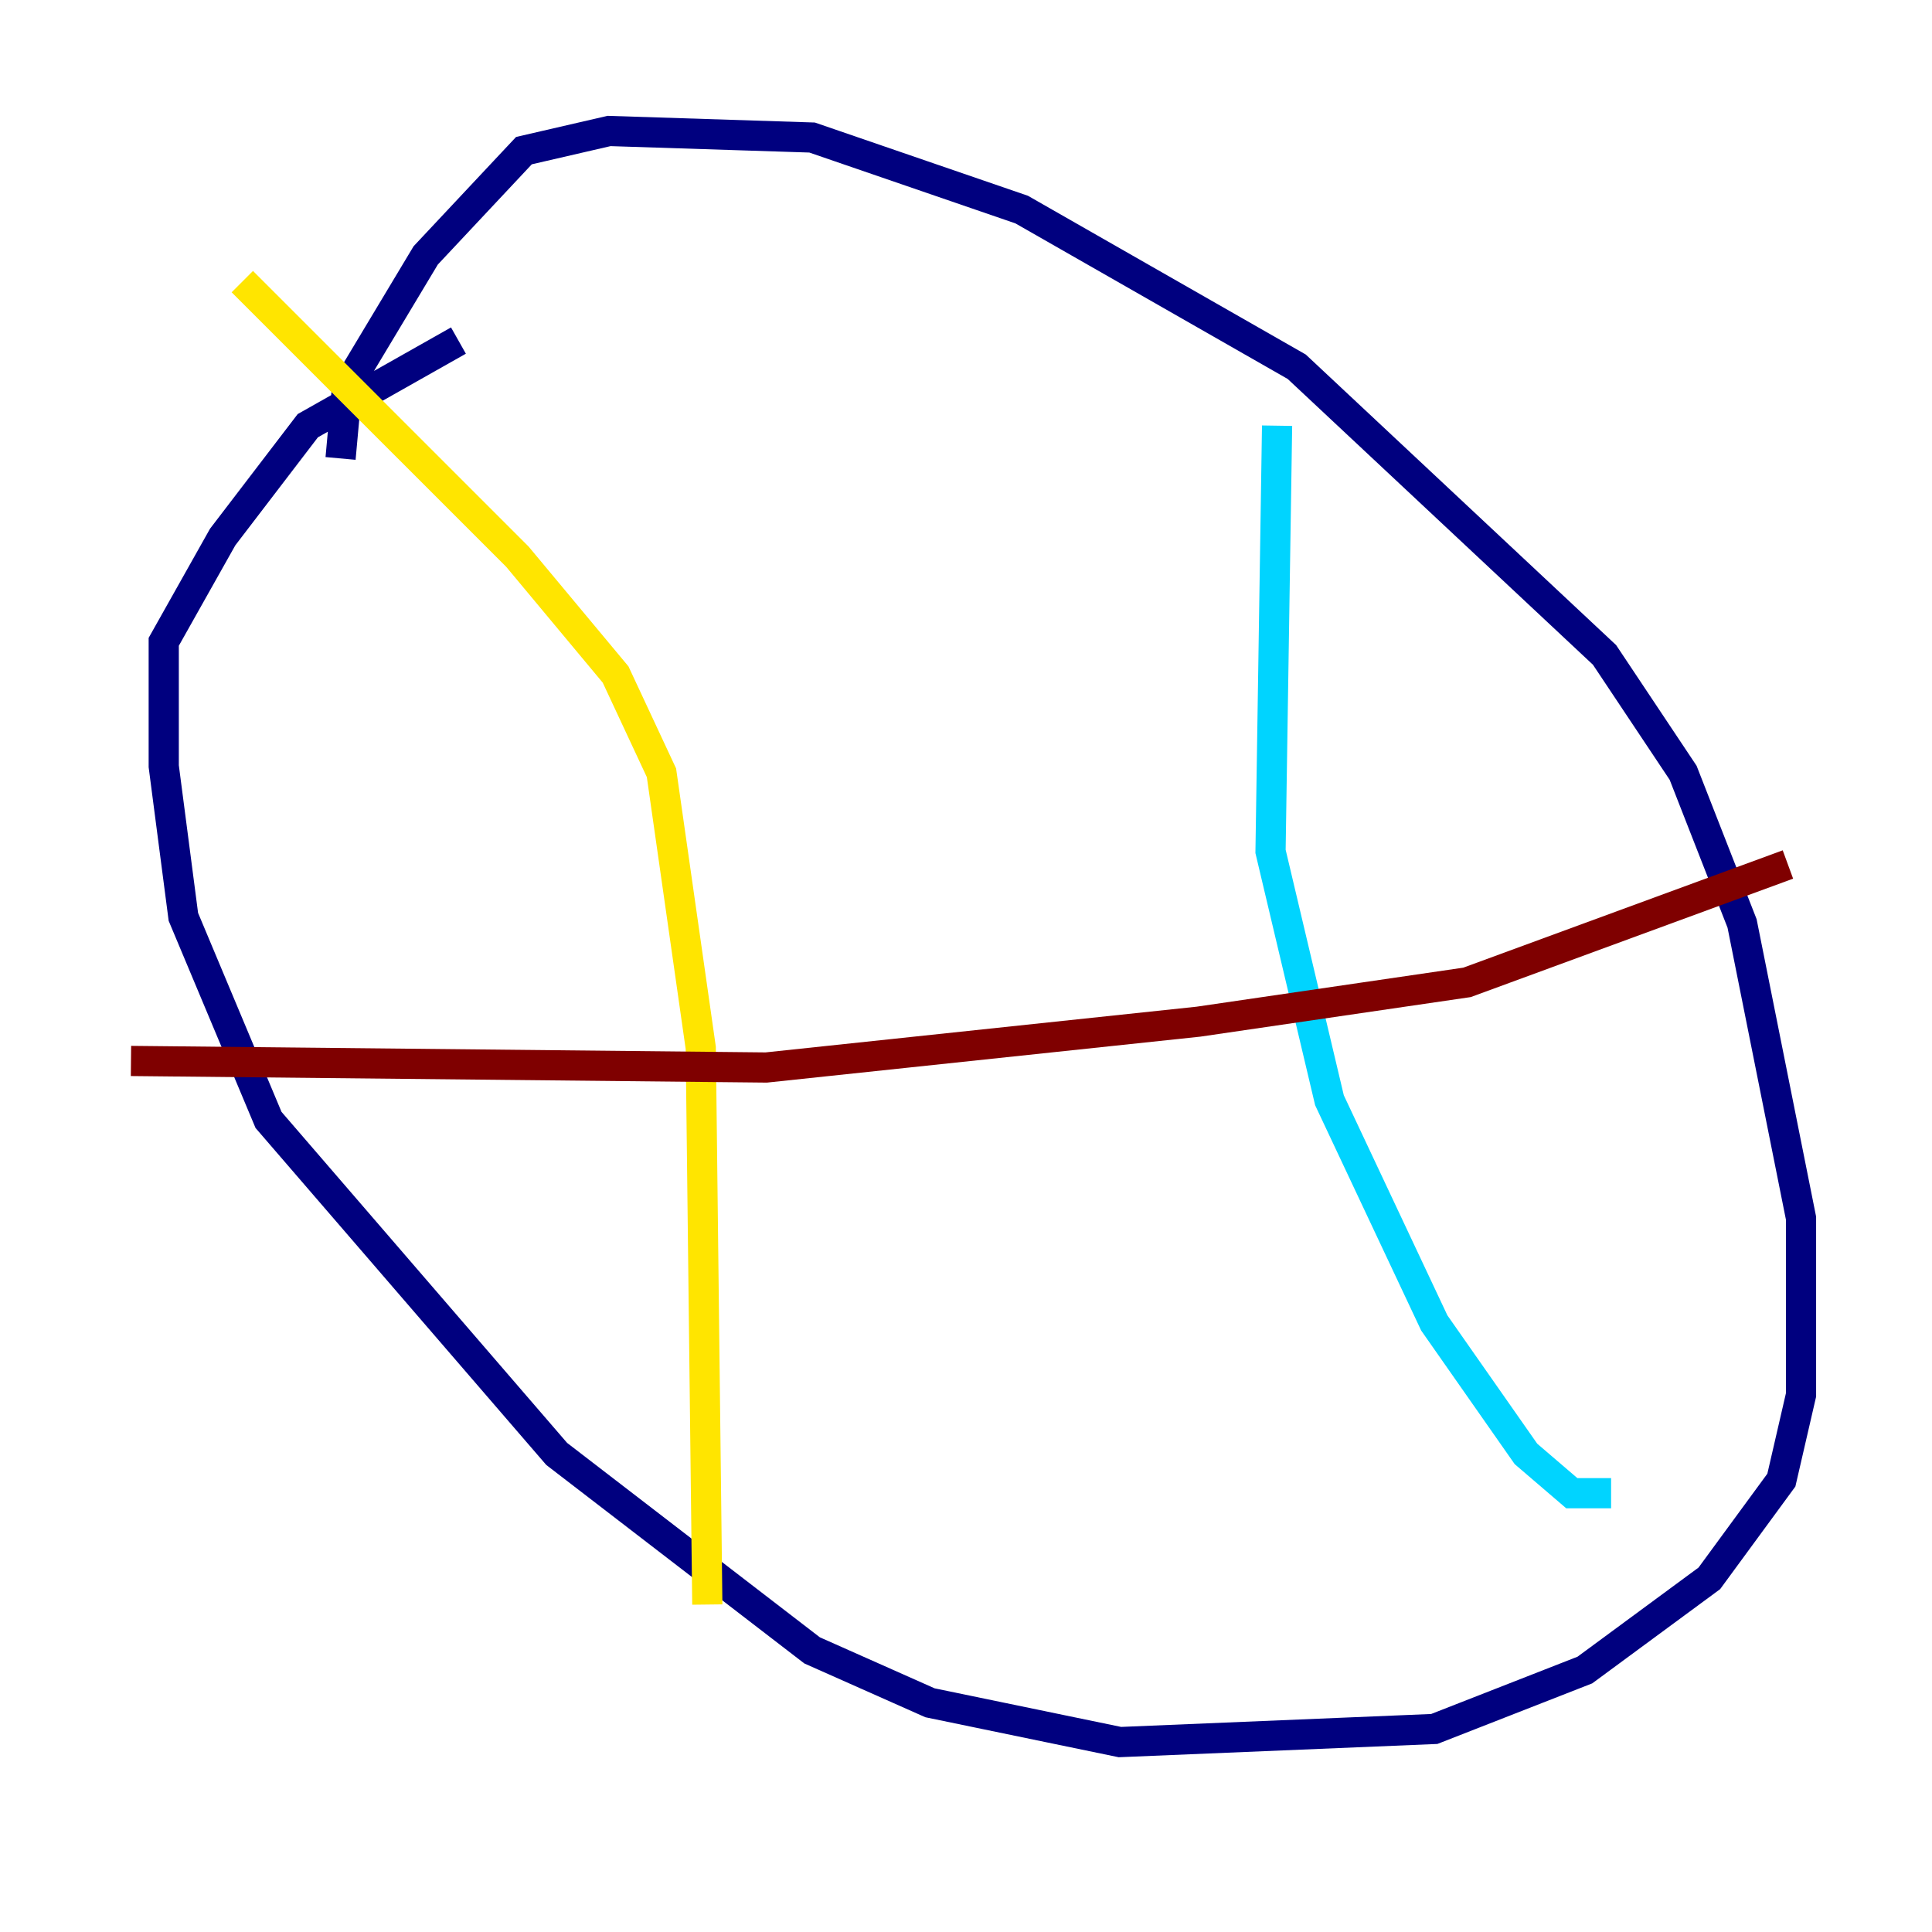 <?xml version="1.0" encoding="utf-8" ?>
<svg baseProfile="tiny" height="128" version="1.2" viewBox="0,0,128,128" width="128" xmlns="http://www.w3.org/2000/svg" xmlns:ev="http://www.w3.org/2001/xml-events" xmlns:xlink="http://www.w3.org/1999/xlink"><defs /><polyline fill="none" points="22.563,30.373 22.997,25.6 28.203,16.922 34.712,9.98 40.352,8.678 53.803,9.112 67.688,13.885 85.912,24.298 106.305,43.39 111.512,51.2 115.417,61.18 119.322,80.705 119.322,92.42 118.02,98.061 113.248,104.57 105.003,110.644 95.024,114.549 74.197,115.417 61.614,112.814 53.803,109.342 36.881,96.325 17.79,74.197 12.149,60.746 10.848,50.766 10.848,42.522 14.752,35.58 20.393,28.203 30.373,22.563" stroke="#00007f" stroke-width="2" /><polyline fill="none" points="84.61,28.203 84.176,56.407 88.081,72.895 95.024,87.647 101.098,96.325 104.136,98.929 106.739,98.929" stroke="#00d4ff" stroke-width="2" /><polyline fill="none" points="16.054,18.658 34.278,36.881 40.786,44.691 43.824,51.2 46.427,69.424 46.861,106.305" stroke="#ffe500" stroke-width="2" /><polyline fill="none" points="8.678,70.291 50.766,70.725 79.403,67.688 97.193,65.085 118.454,57.275" stroke="#7f0000" stroke-width="2" /></svg>